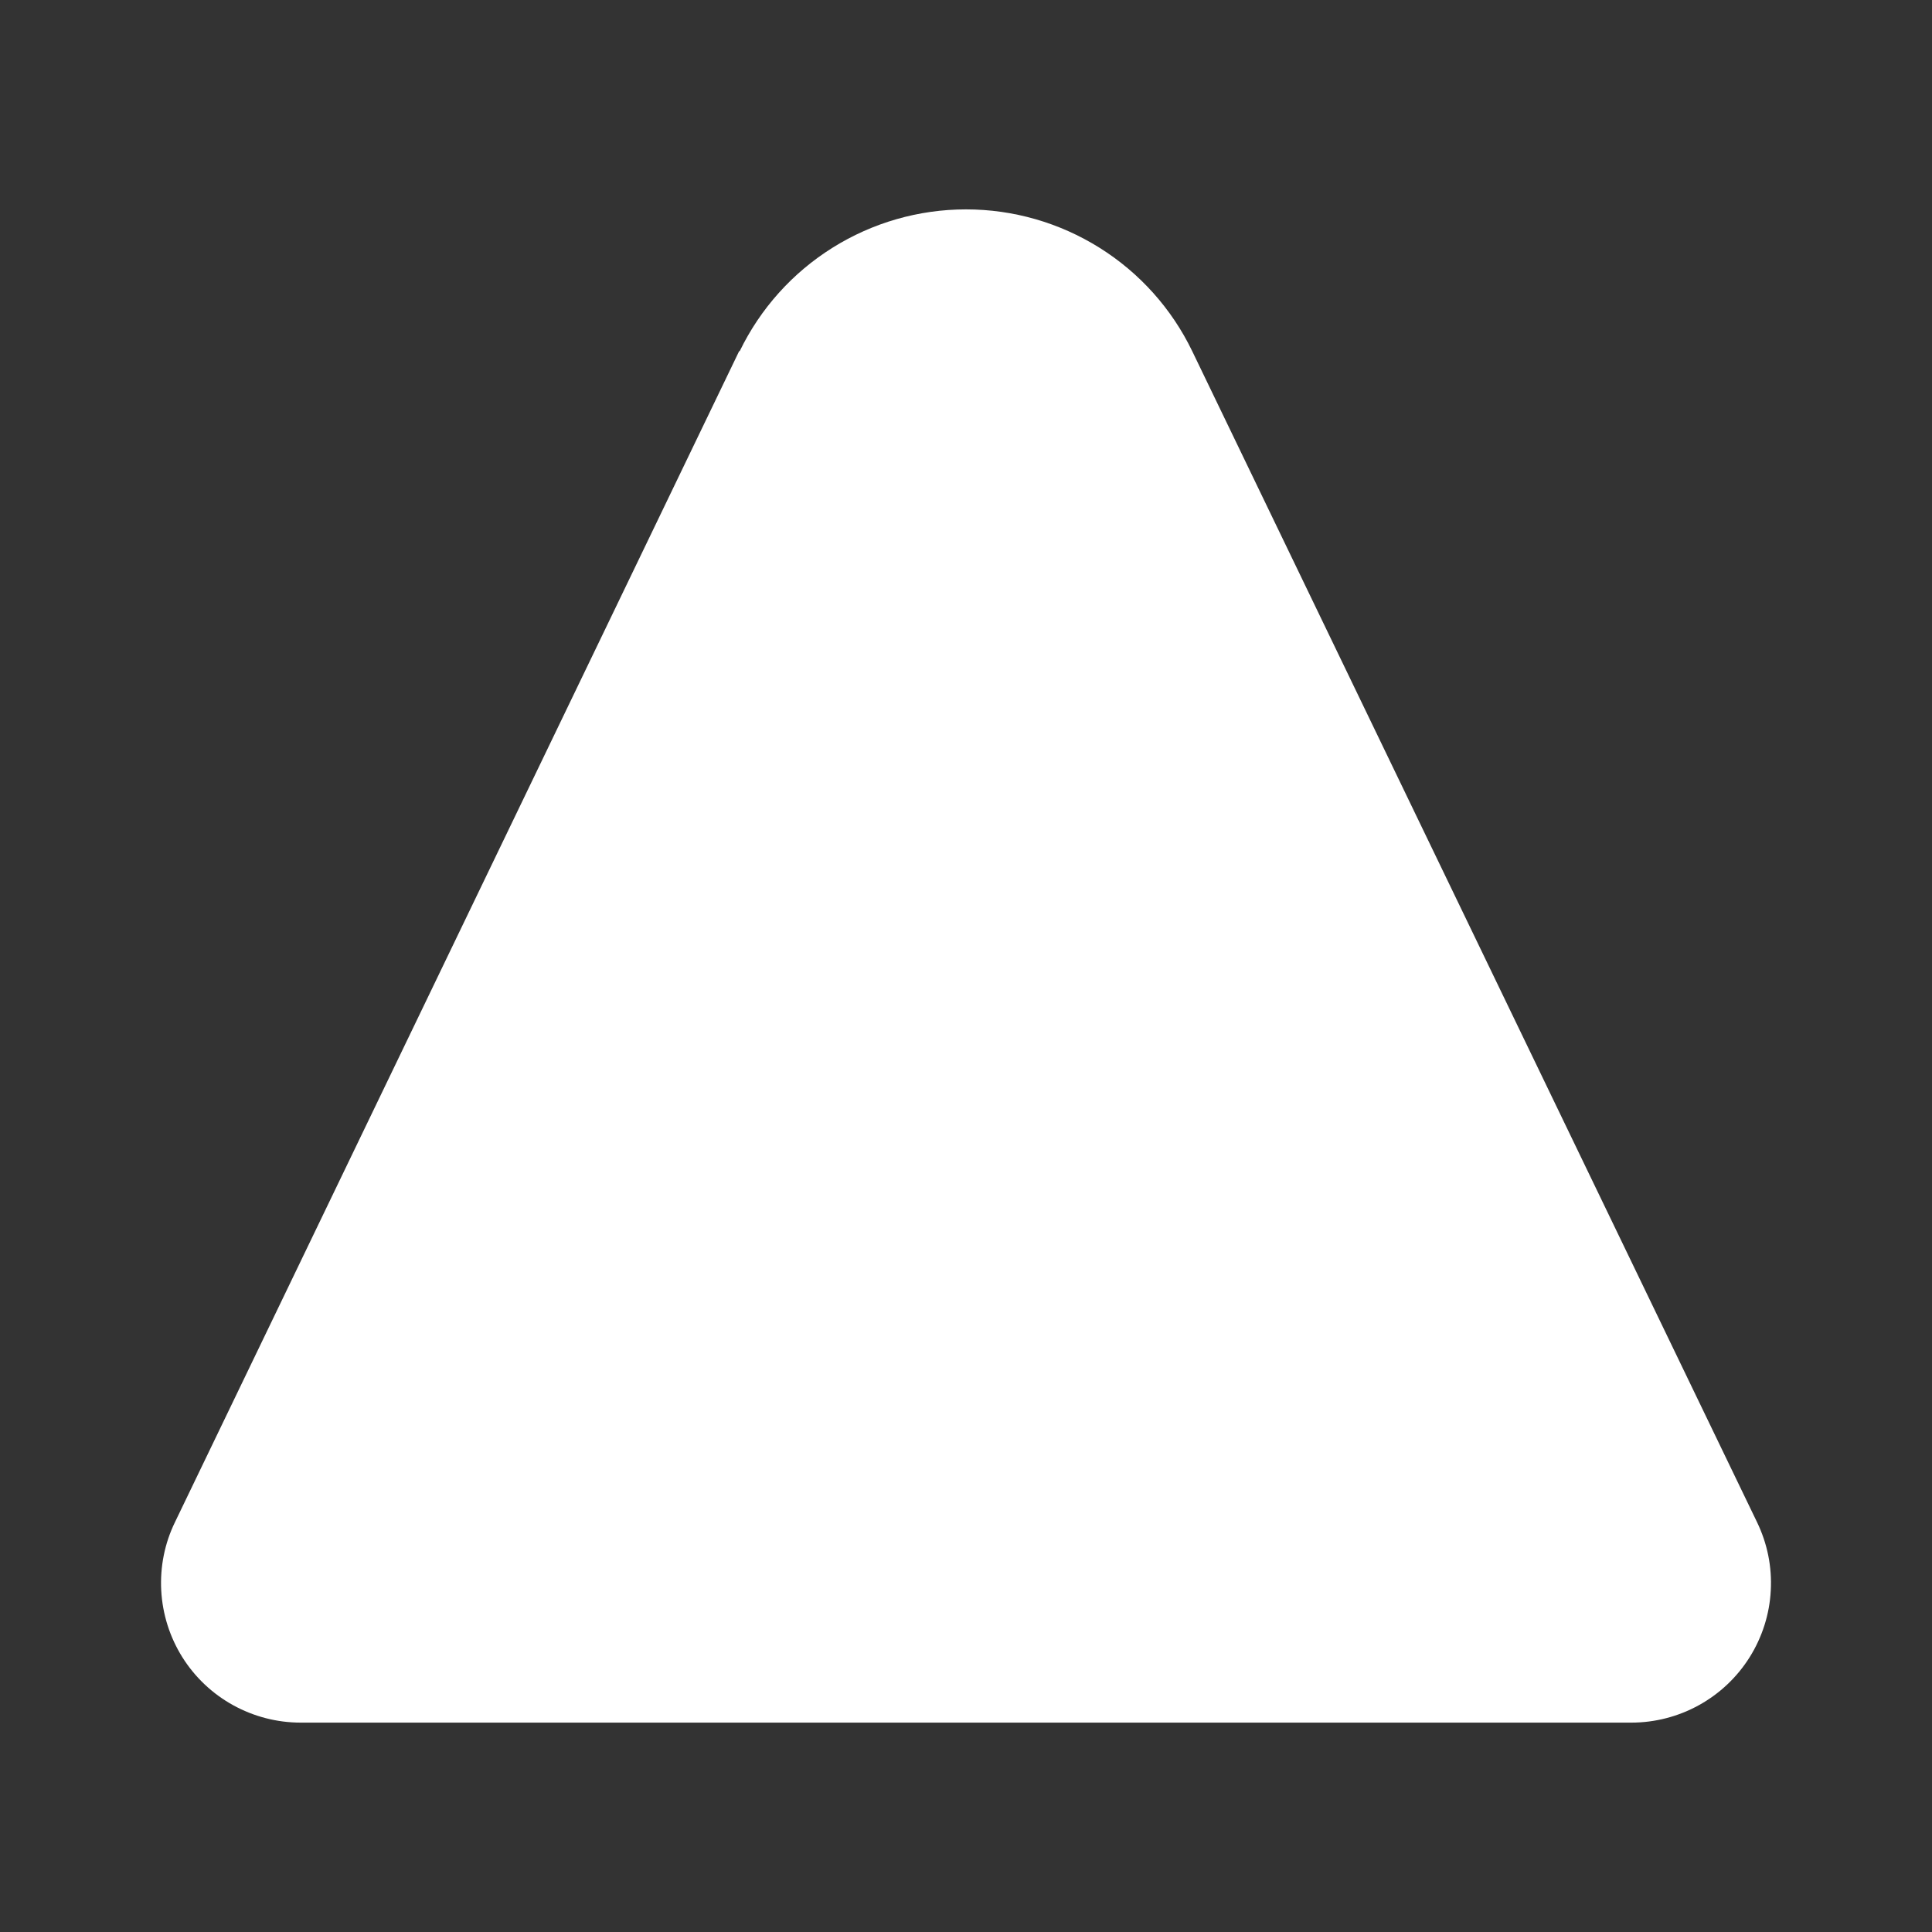 <svg width="24" height="24" viewBox="0 0 24 24" fill="none" xmlns="http://www.w3.org/2000/svg">
<rect x="0" y="0" width="24" height="24" fill="#333333" stroke="none"/>
<path d="M10.127 4.813C10.297 4.461 10.563 4.165 10.895 3.957C11.226 3.749 11.609 3.639 12 3.639C12.392 3.639 12.775 3.749 13.106 3.957C13.437 4.165 13.704 4.461 13.874 4.813L20.883 19.366C20.933 19.471 20.956 19.588 20.949 19.705C20.942 19.822 20.906 19.935 20.844 20.034C20.781 20.133 20.695 20.214 20.593 20.271C20.49 20.328 20.375 20.358 20.258 20.358H3.742C3.625 20.358 3.51 20.328 3.408 20.271C3.306 20.214 3.219 20.133 3.157 20.034C3.095 19.935 3.058 19.822 3.051 19.705C3.045 19.588 3.067 19.471 3.118 19.366L10.127 4.813Z" fill="white"/>
<path d="M9.189 4.362C9.445 3.834 9.844 3.389 10.341 3.078C10.839 2.766 11.413 2.601 12 2.601C12.587 2.601 13.161 2.766 13.659 3.078C14.156 3.389 14.555 3.834 14.81 4.362L21.826 18.908C21.954 19.172 22.014 19.465 21.997 19.759C21.982 20.052 21.891 20.337 21.735 20.586C21.579 20.835 21.362 21.04 21.105 21.182C20.848 21.324 20.559 21.399 20.265 21.399H3.735C3.441 21.399 3.152 21.324 2.895 21.182C2.638 21.04 2.421 20.835 2.265 20.586C2.109 20.337 2.019 20.052 2.003 19.759C1.987 19.465 2.045 19.172 2.174 18.908L9.182 4.362H9.189ZM12.937 5.265C12.852 5.089 12.719 4.94 12.553 4.836C12.387 4.732 12.196 4.677 12 4.677C11.805 4.677 11.613 4.732 11.447 4.836C11.281 4.94 11.148 5.089 11.063 5.265L4.29 19.317H19.703L12.93 5.272L12.937 5.265Z" fill="white"/>
</svg>
